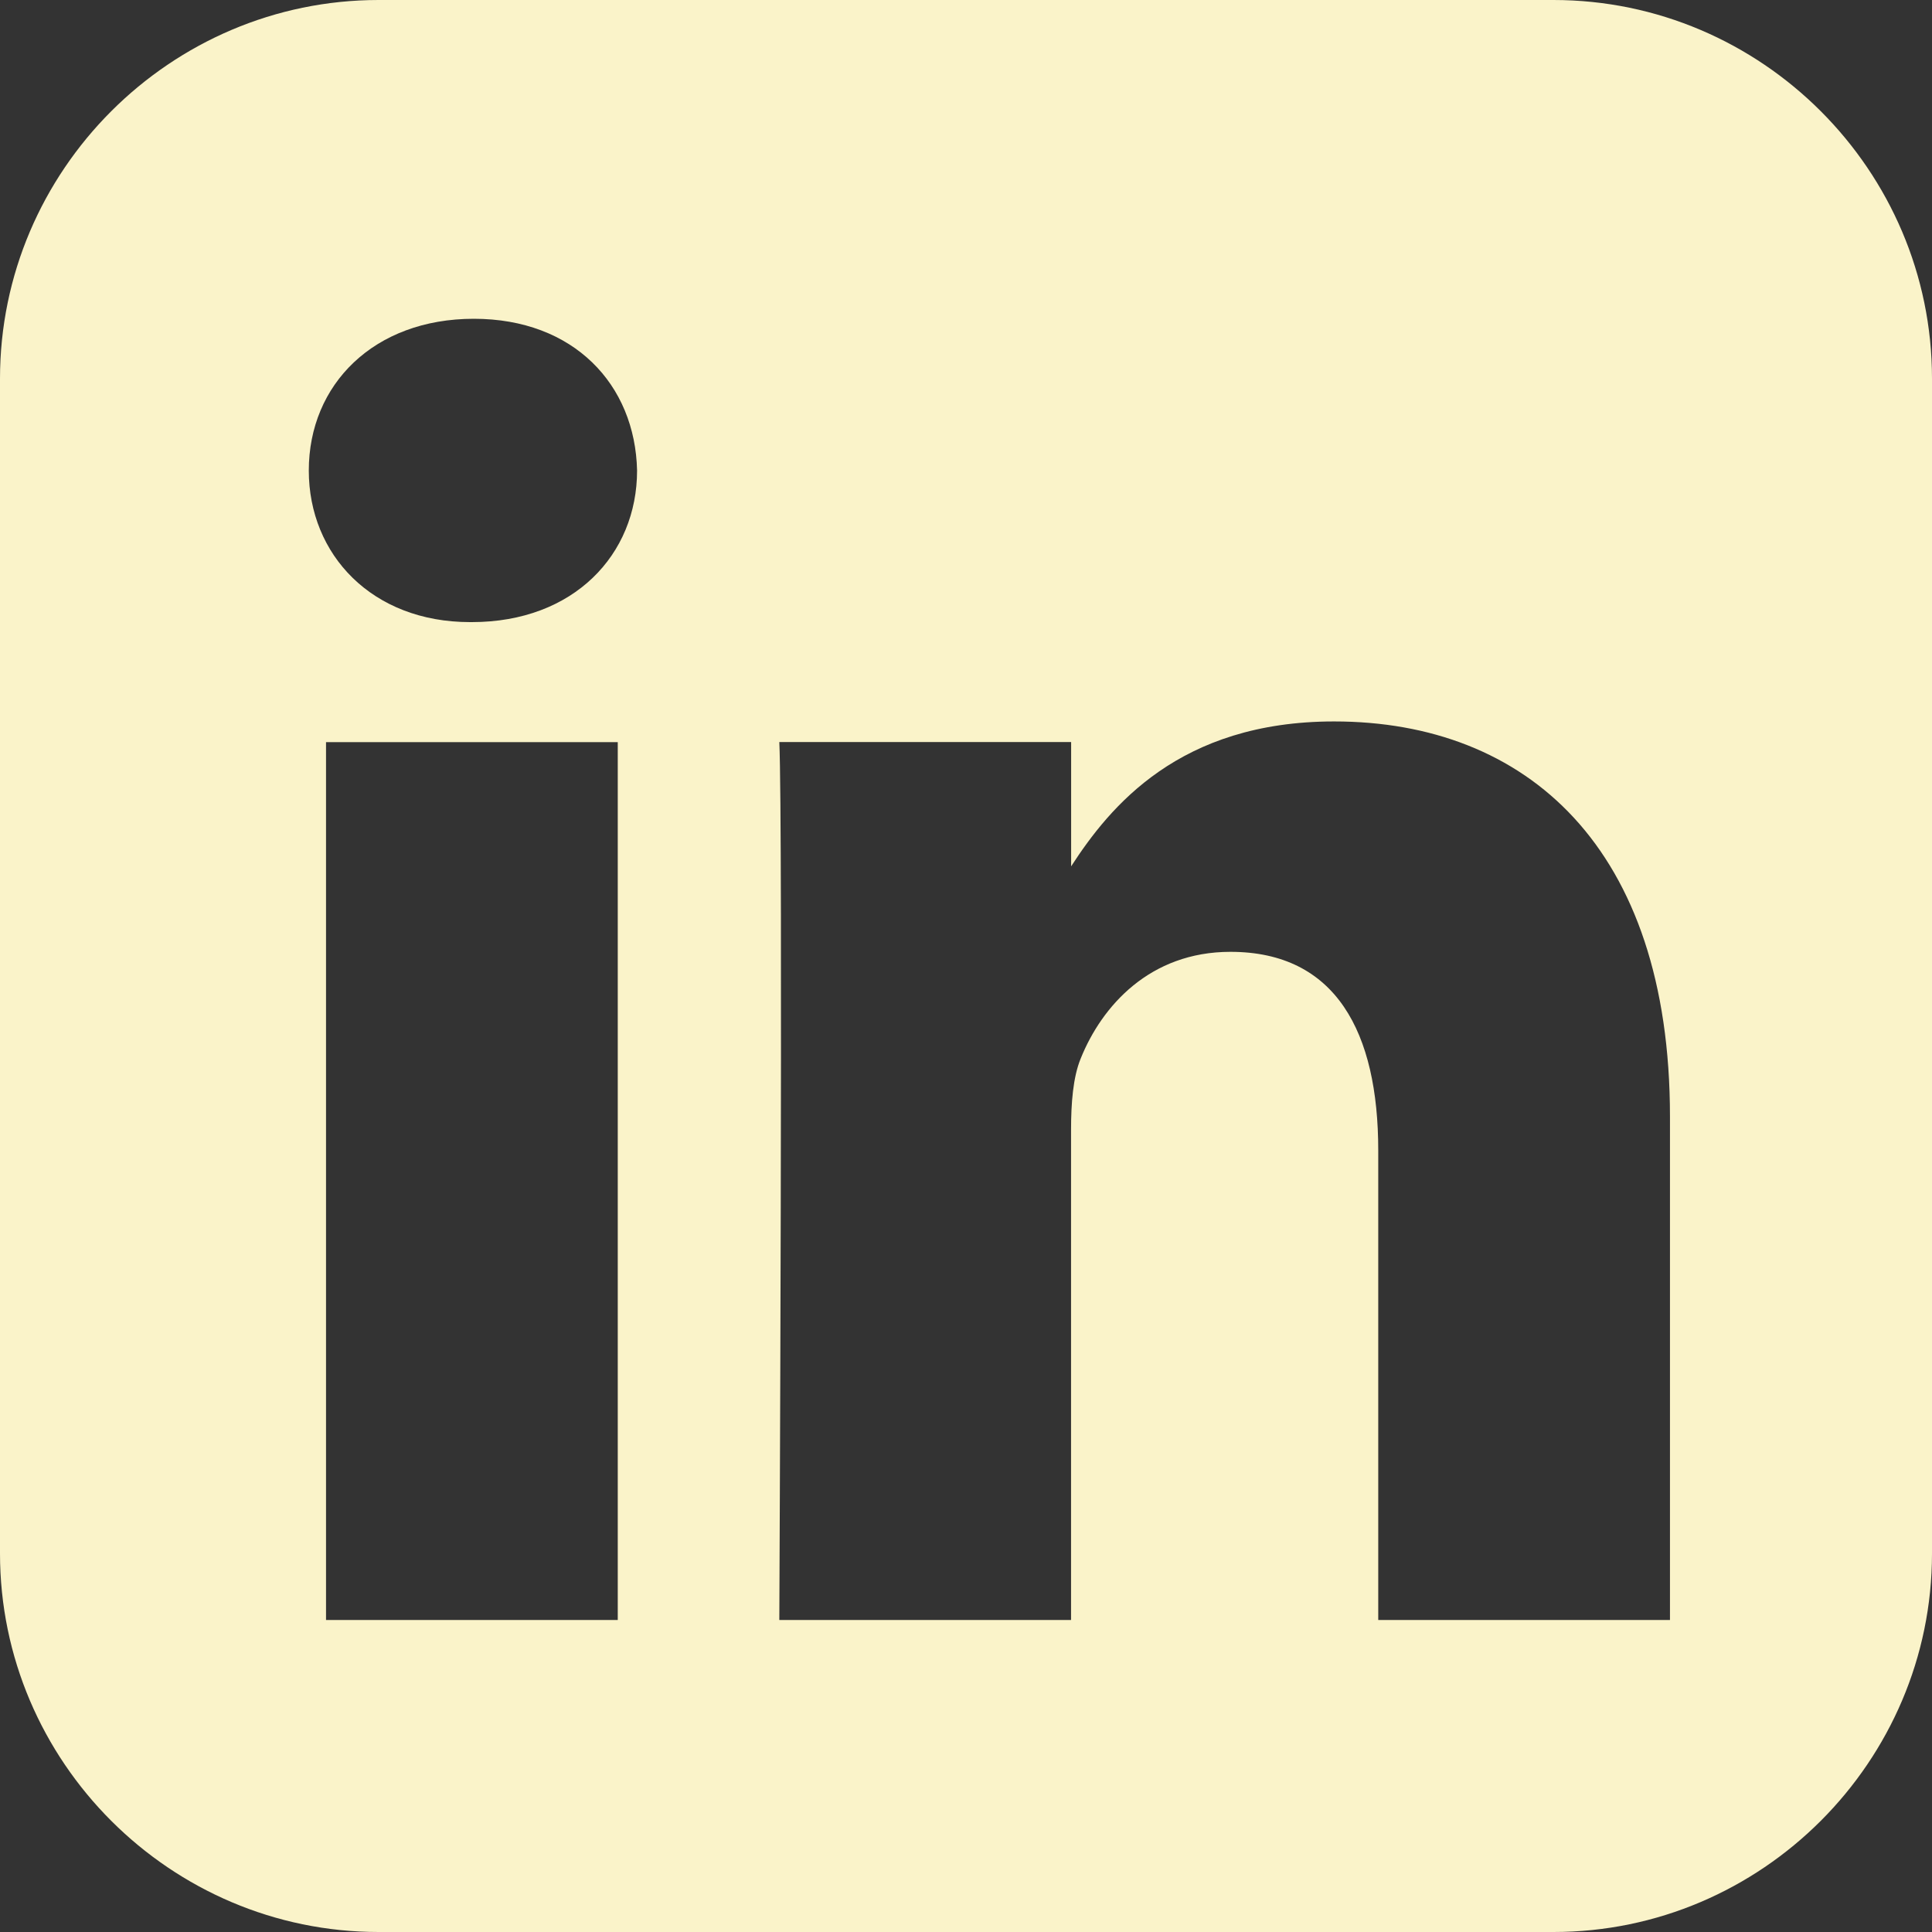 <svg width="24" height="24" viewBox="0 0 24 24" fill="none" xmlns="http://www.w3.org/2000/svg">
<rect x="0" y="0" width="24" height="24" fill="#333333" stroke="none"/>
<path d="M4.703 0C2.117 0 0 2.117 0 4.703V19.298C0 21.884 2.117 24 4.703 24H19.298C21.884 24 24 21.884 24 19.298V4.703C24 2.117 21.884 0 19.298 0H4.703ZM5.886 3.96C7.126 3.96 7.89 4.775 7.914 5.845C7.914 6.891 7.126 7.728 5.862 7.728H5.839C4.622 7.728 3.836 6.891 3.836 5.845C3.836 4.775 4.646 3.96 5.886 3.96H5.886ZM16.573 8.962C18.957 8.962 20.745 10.521 20.745 13.871V20.124H17.121V14.29C17.121 12.824 16.596 11.824 15.285 11.824C14.283 11.824 13.687 12.498 13.425 13.149C13.329 13.382 13.305 13.707 13.305 14.034V20.124H9.681C9.681 20.124 9.728 10.241 9.681 9.218H13.306V10.762C13.788 10.019 14.649 8.962 16.573 8.962V8.962ZM4.05 9.219H7.674V20.124H4.05V9.219Z" fill="#FAF3C9"/>
</svg>
